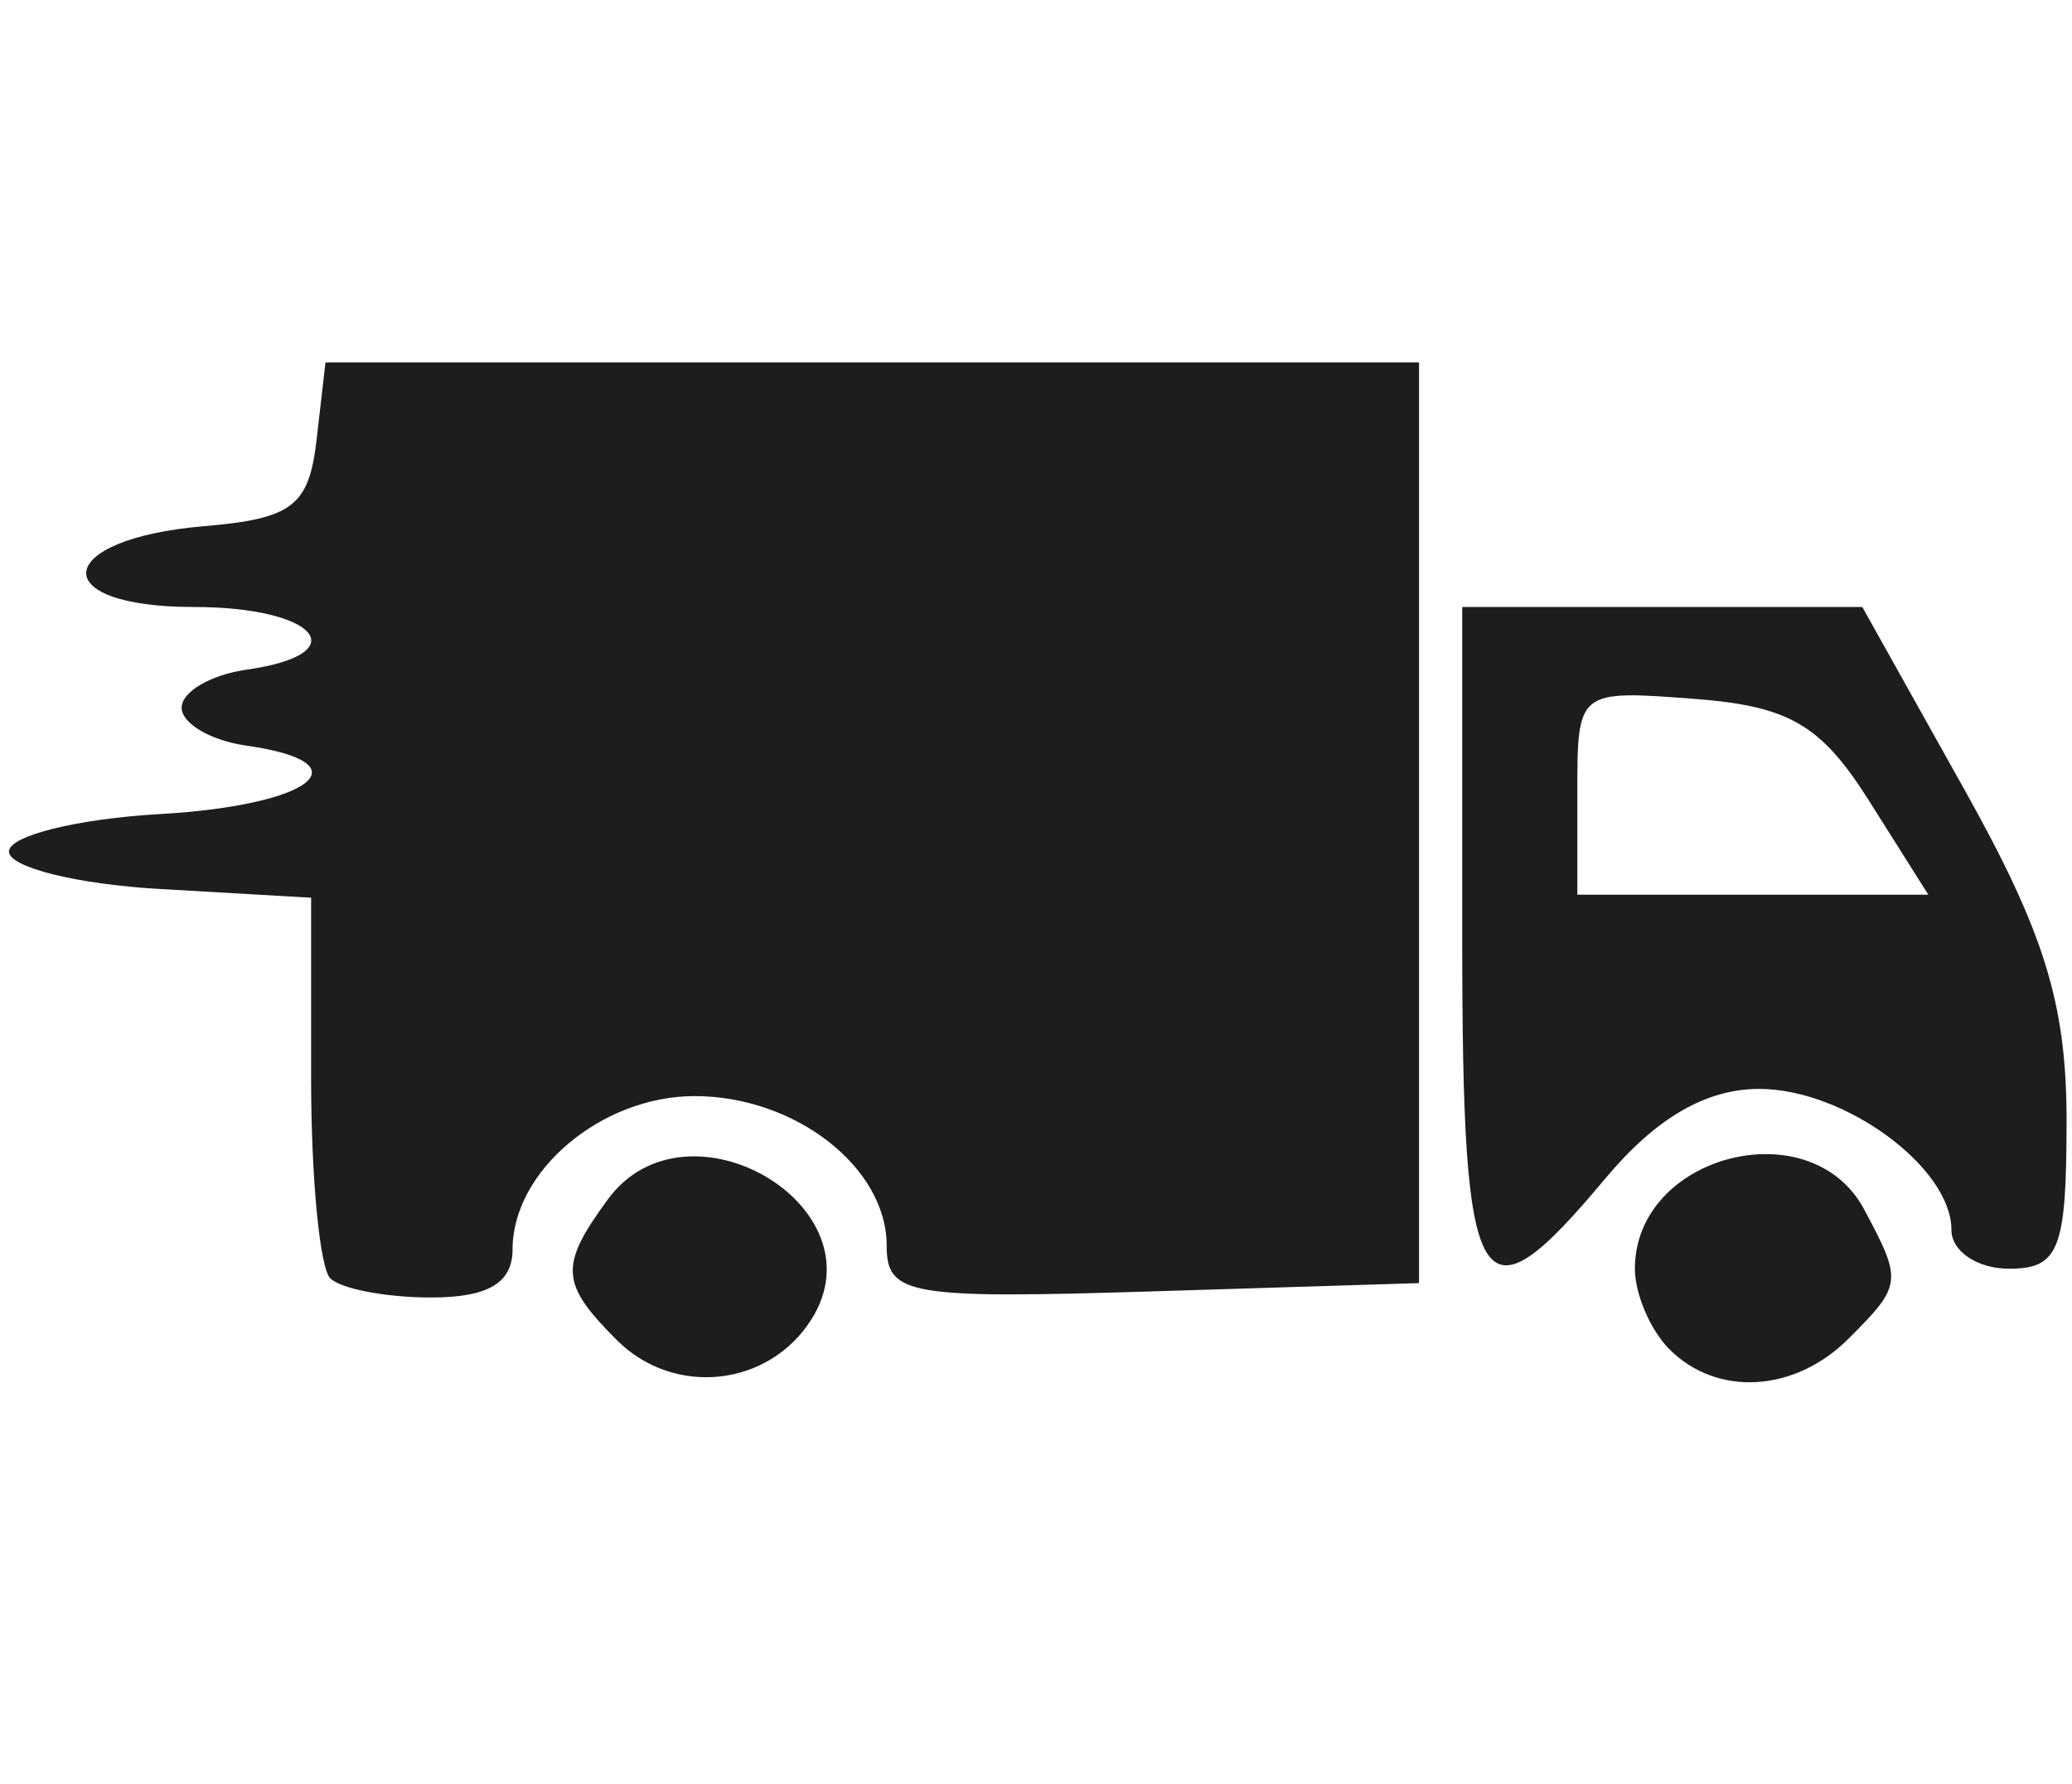 <svg xmlns="http://www.w3.org/2000/svg" width="72" height="62" viewBox="0 0 72 62"><path d="M21.435 46.578c-1.965-1.964-2.005-2.579-.318-4.885 2.741-3.75 9.542.236 7.086 4.154-1.48 2.361-4.781 2.718-6.768.731zm36.576.319c-.66-.66-1.2-1.92-1.2-2.8 0-3.958 6.104-5.541 7.964-2.066 1.34 2.501 1.323 2.635-.536 4.494-1.871 1.872-4.568 2.033-6.228.372zM11.477 44.43c-.366-.367-.666-3.493-.666-6.948v-6.28l-5.25-.303c-2.888-.166-5.25-.752-5.25-1.302s2.362-1.136 5.25-1.303c5.295-.304 7.164-1.786 3-2.378-1.238-.176-2.25-.77-2.25-1.32s1.012-1.143 2.25-1.319c3.843-.546 2.468-2.18-1.834-2.18-5.176 0-4.881-2.363.35-2.807 3.085-.262 3.657-.7 3.923-3l.31-2.693h38v32l-9.25.287c-8.492.264-9.25.134-9.25-1.595 0-2.717-3.18-5.192-6.673-5.192-3.234 0-6.326 2.604-6.326 5.328 0 1.169-.853 1.672-2.834 1.672-1.558 0-3.133-.3-3.5-.667zm39.334-11.833v-11.5h13.902l3.549 6.346c2.785 4.98 3.549 7.455 3.549 11.5 0 4.487-.26 5.154-2 5.154-1.1 0-2-.606-2-1.345 0-2.178-3.715-4.905-6.681-4.905-1.854 0-3.596 1.016-5.356 3.125-4.394 5.262-4.963 4.3-4.963-8.375zm14.146-4.75c-1.68-2.663-2.782-3.306-6.099-3.558-4.03-.306-4.047-.291-4.047 3.25v3.558h12.196l-2.05-3.25z" fill="#1d1d1d"/></svg>